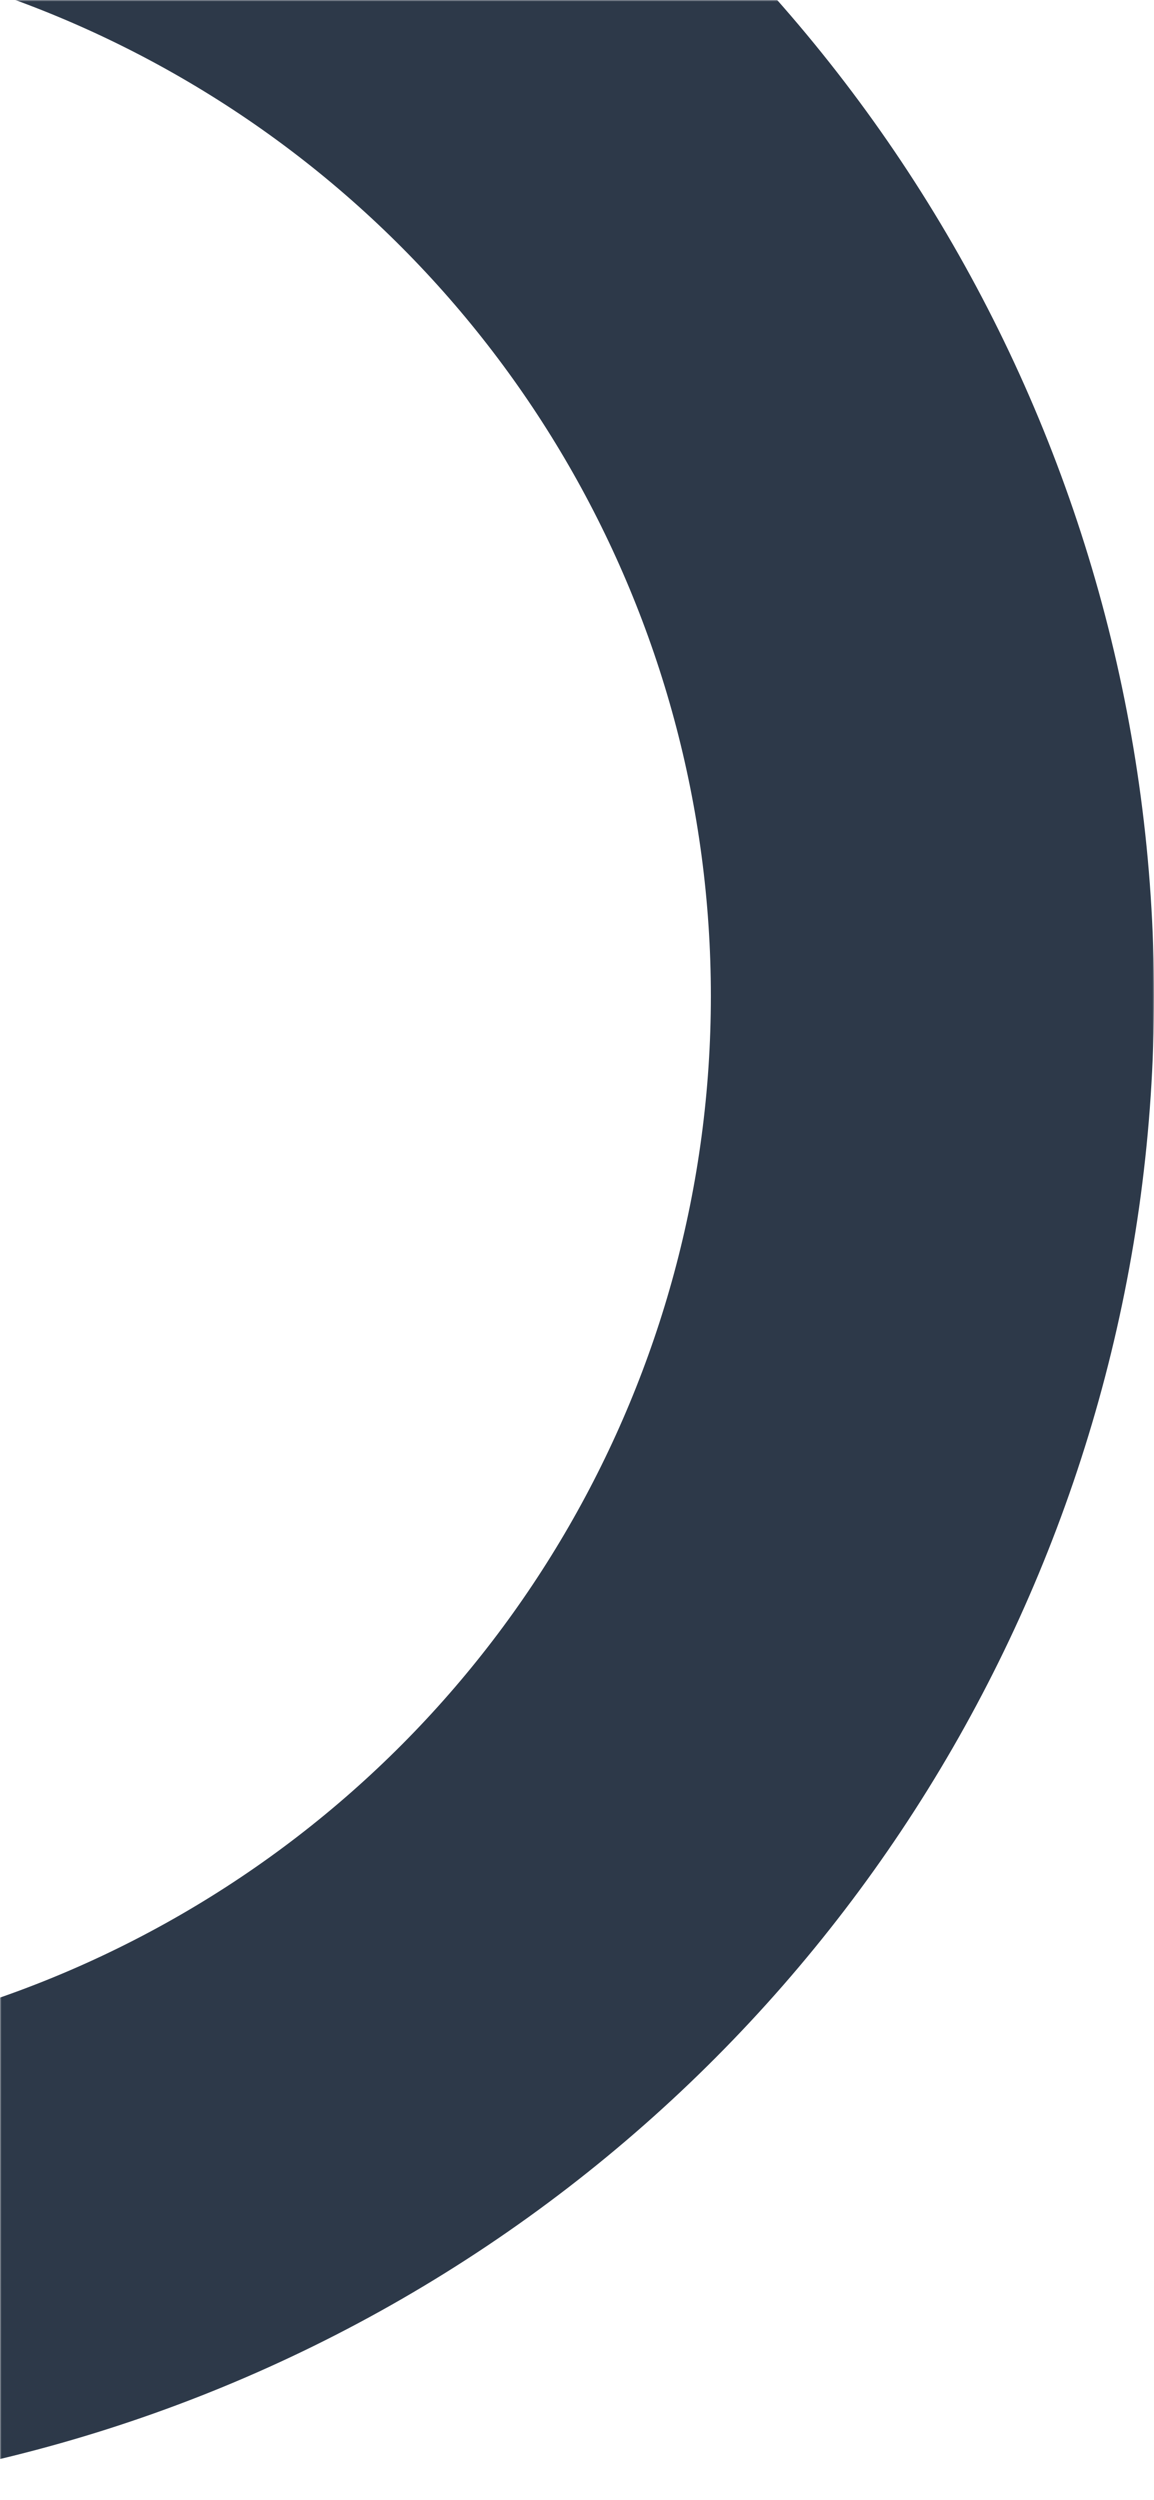 <svg width="375" height="812" viewBox="0 0 375 812" fill="none" xmlns="http://www.w3.org/2000/svg">
<mask id="mask0_153_762" style="mask-type:alpha" maskUnits="userSpaceOnUse" x="0" y="0" width="375" height="812">
<rect width="375" height="812" fill="#D9D9D9"/>
</mask>
<g mask="url(#mask0_153_762)">
<circle cx="-113.5" cy="323.5" r="416.5" stroke="#2D3949" stroke-width="144"/>
</g>
</svg>
